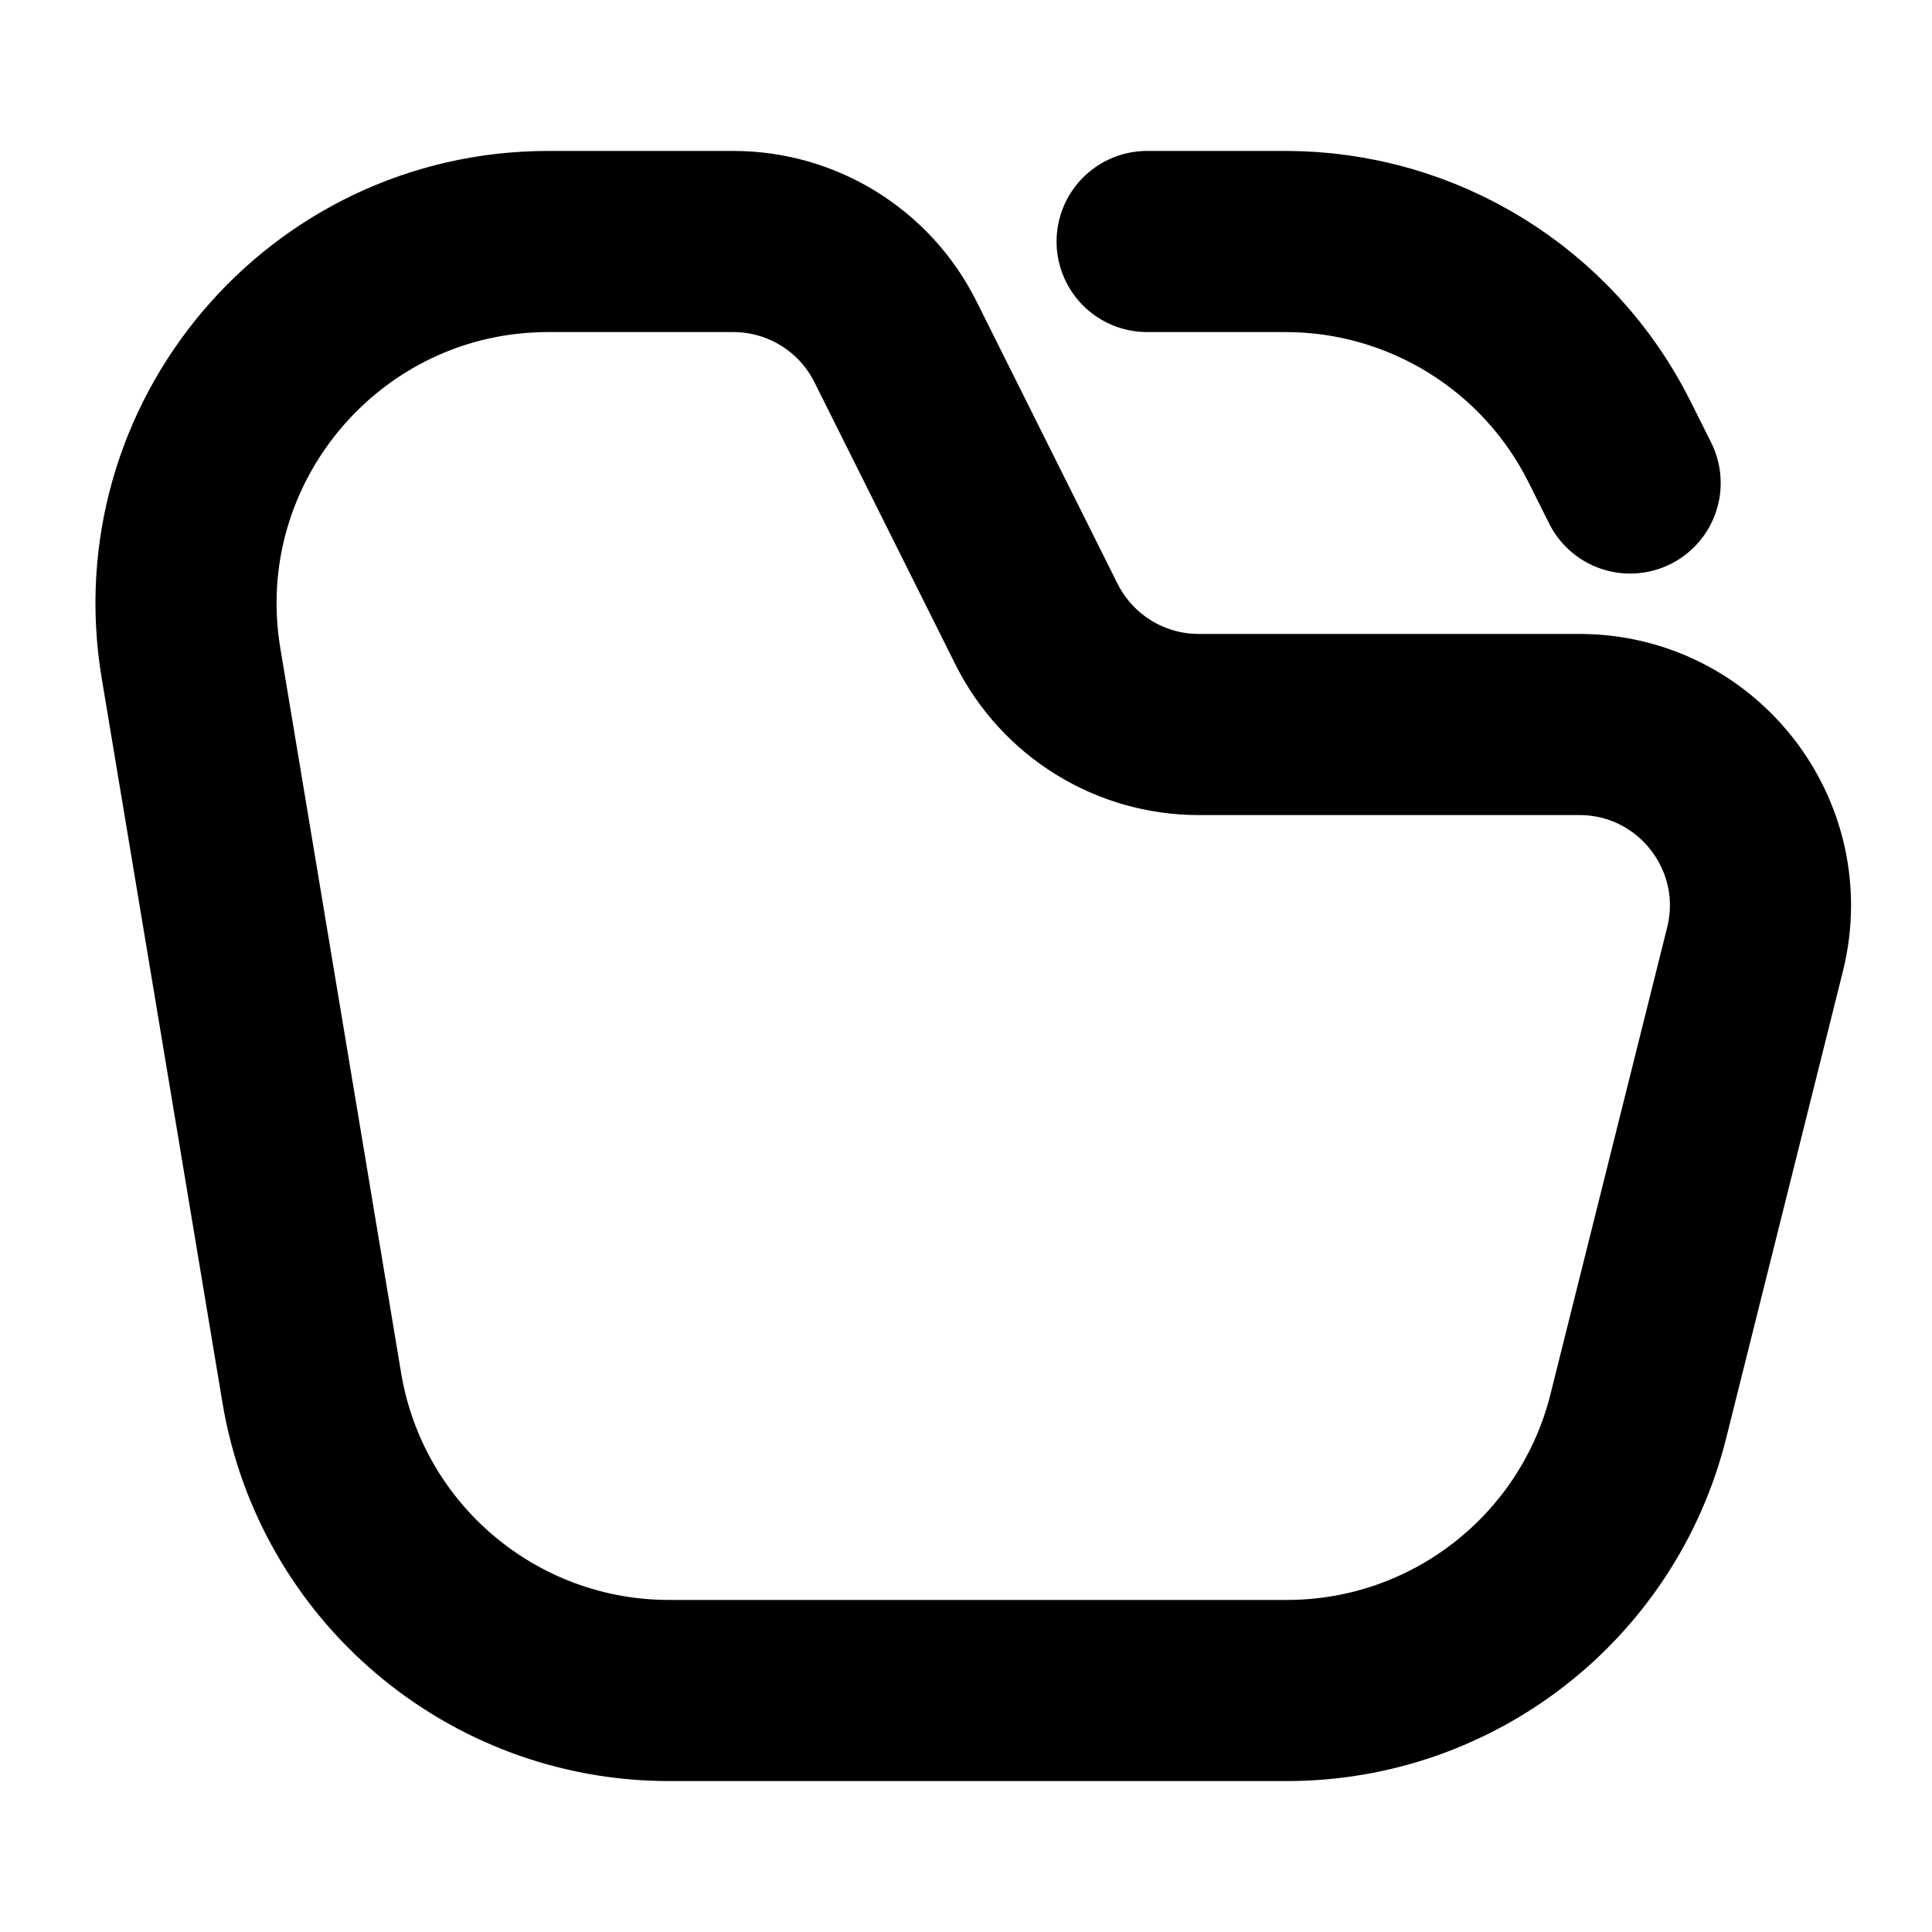 <svg width="16" height="16" viewBox="0 0 16 16" fill="none" xmlns="http://www.w3.org/2000/svg">
<path d="M9.5 2H10.646C11.782 2 12.821 2.642 13.329 3.658L13.5 4M2.582 11.493L1.582 5.493C1.277 3.665 2.688 2 4.541 2H6.073C6.641 2 7.161 2.321 7.415 2.829L8.585 5.171C8.84 5.679 9.359 6 9.927 6H13.079C14.055 6 14.771 6.917 14.534 7.864L13.568 11.728C13.234 13.063 12.034 14 10.658 14H5.541C4.075 14 2.823 12.94 2.582 11.493Z" stroke="black" style="stroke:black;stroke-opacity:1;" stroke-width="1.5" stroke-linecap="round" stroke-linejoin="round"/>
</svg>
